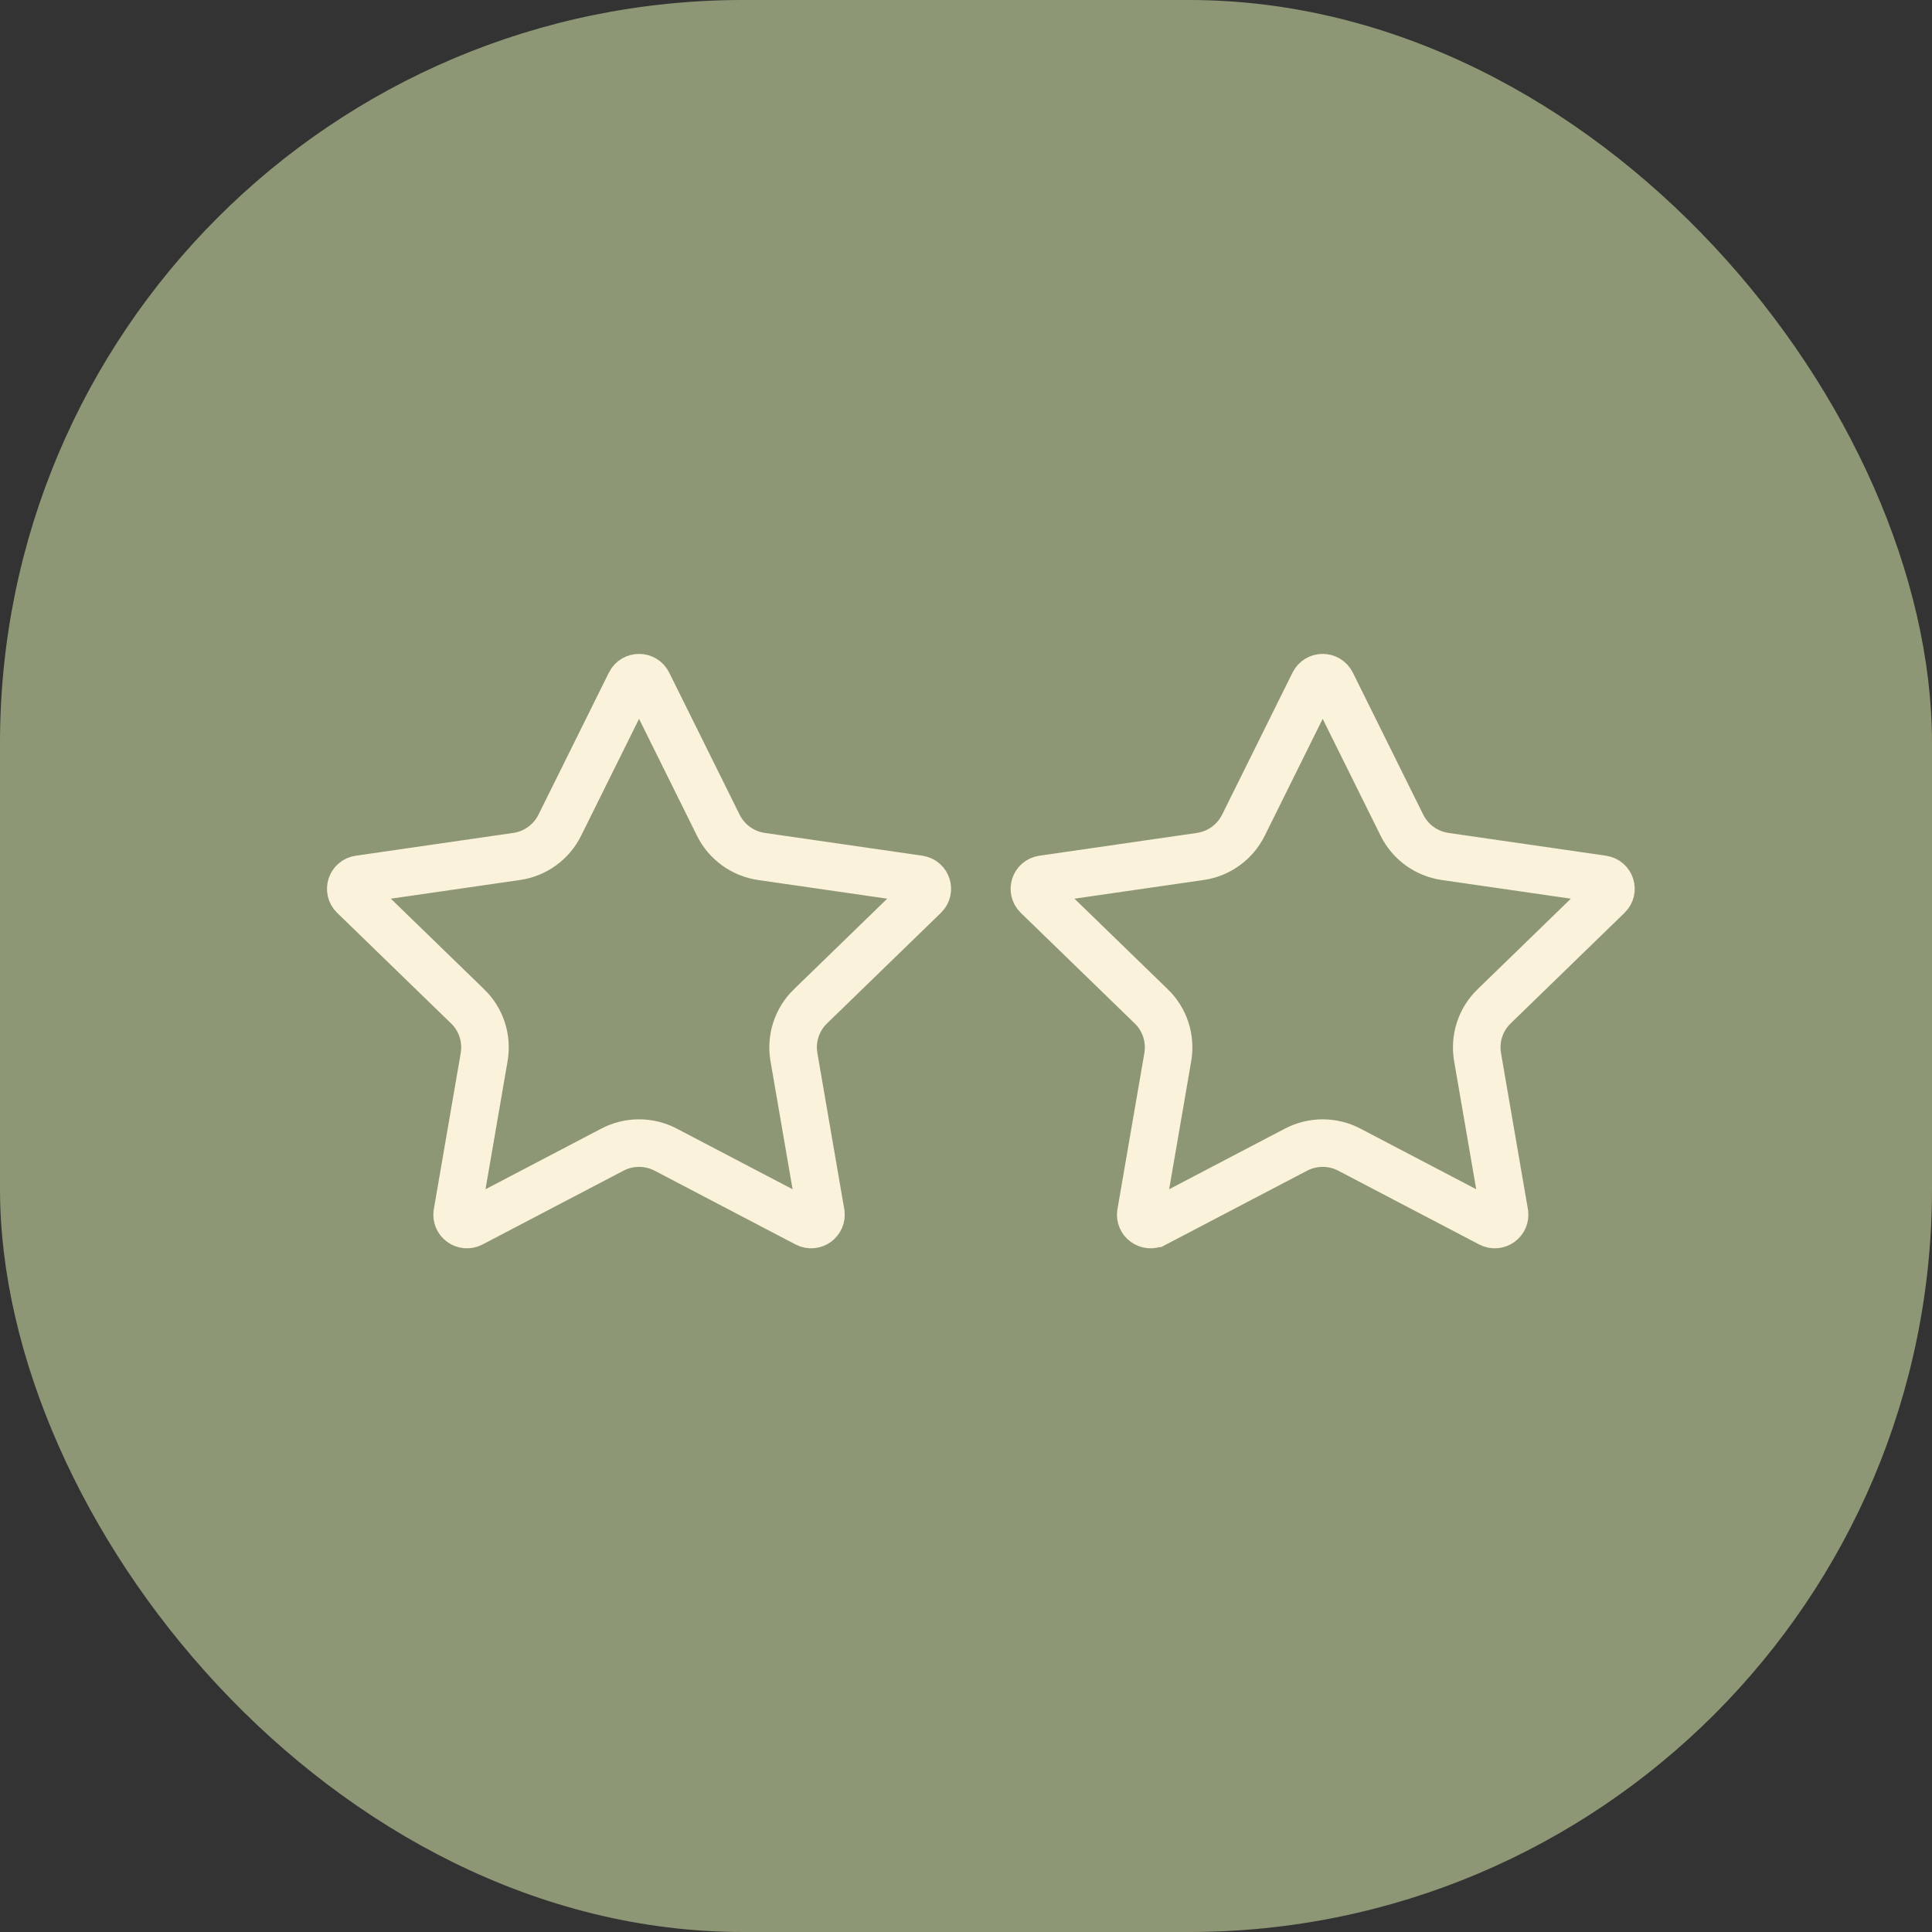 <svg width="65" height="65" viewBox="0 0 65 65" fill="none" xmlns="http://www.w3.org/2000/svg">
<rect x="0" y="0" width="65" height="65" fill="#333333" stroke="none"/>
<rect width="65" height="65" rx="25" fill="#8E9775"/>
<path d="M21.797 22.983L21.797 22.983L24.166 27.762C24.166 27.762 24.166 27.762 24.166 27.762C24.448 28.332 24.992 28.724 25.62 28.815L30.916 29.581C30.916 29.581 30.916 29.581 30.916 29.581C31.191 29.621 31.291 29.951 31.1 30.136L31.1 30.136L27.268 33.857L27.267 33.857C26.812 34.299 26.603 34.937 26.711 35.563C26.711 35.563 26.711 35.563 26.711 35.563C26.711 35.563 26.711 35.564 26.711 35.564L27.616 40.816L27.616 40.817C27.661 41.075 27.384 41.29 27.134 41.159L22.397 38.679L22.397 38.679C21.835 38.385 21.165 38.385 20.603 38.679L20.603 38.679L15.866 41.159L15.866 41.159C15.616 41.29 15.339 41.076 15.384 40.817L15.384 40.816L16.289 35.564C16.397 34.937 16.188 34.299 15.733 33.857L15.732 33.857L11.9 30.137C11.708 29.95 11.809 29.621 12.084 29.581L12.084 29.581L17.38 28.815C18.008 28.724 18.552 28.332 18.834 27.762C18.834 27.762 18.834 27.762 18.834 27.762L21.203 22.983L21.203 22.983C21.324 22.739 21.676 22.739 21.797 22.983Z" stroke="#FAF2DA" stroke-width="1.6"/>
<path d="M44.797 22.983L44.797 22.983L47.166 27.762C47.166 27.762 47.166 27.762 47.166 27.762C47.448 28.332 47.992 28.724 48.62 28.815L53.916 29.581C53.916 29.581 53.916 29.581 53.916 29.581C54.191 29.621 54.291 29.951 54.1 30.136L54.1 30.136L50.268 33.857L50.267 33.857C49.812 34.299 49.603 34.937 49.711 35.563C49.711 35.563 49.711 35.563 49.711 35.563C49.711 35.563 49.711 35.564 49.711 35.564L50.616 40.816L50.616 40.817C50.661 41.075 50.384 41.29 50.134 41.159L45.397 38.679L45.397 38.679C44.835 38.385 44.165 38.385 43.603 38.679L43.603 38.679L38.866 41.159L38.865 41.159C38.616 41.29 38.339 41.076 38.384 40.817L38.384 40.816L39.289 35.564C39.397 34.937 39.188 34.299 38.733 33.857L38.732 33.857L34.9 30.137C34.708 29.95 34.809 29.621 35.084 29.581L35.084 29.581L40.38 28.815C41.008 28.724 41.552 28.332 41.834 27.762C41.834 27.762 41.834 27.762 41.834 27.762L44.203 22.983L44.203 22.983C44.324 22.739 44.676 22.739 44.797 22.983Z" stroke="#FAF2DA" stroke-width="1.6"/>
</svg>
